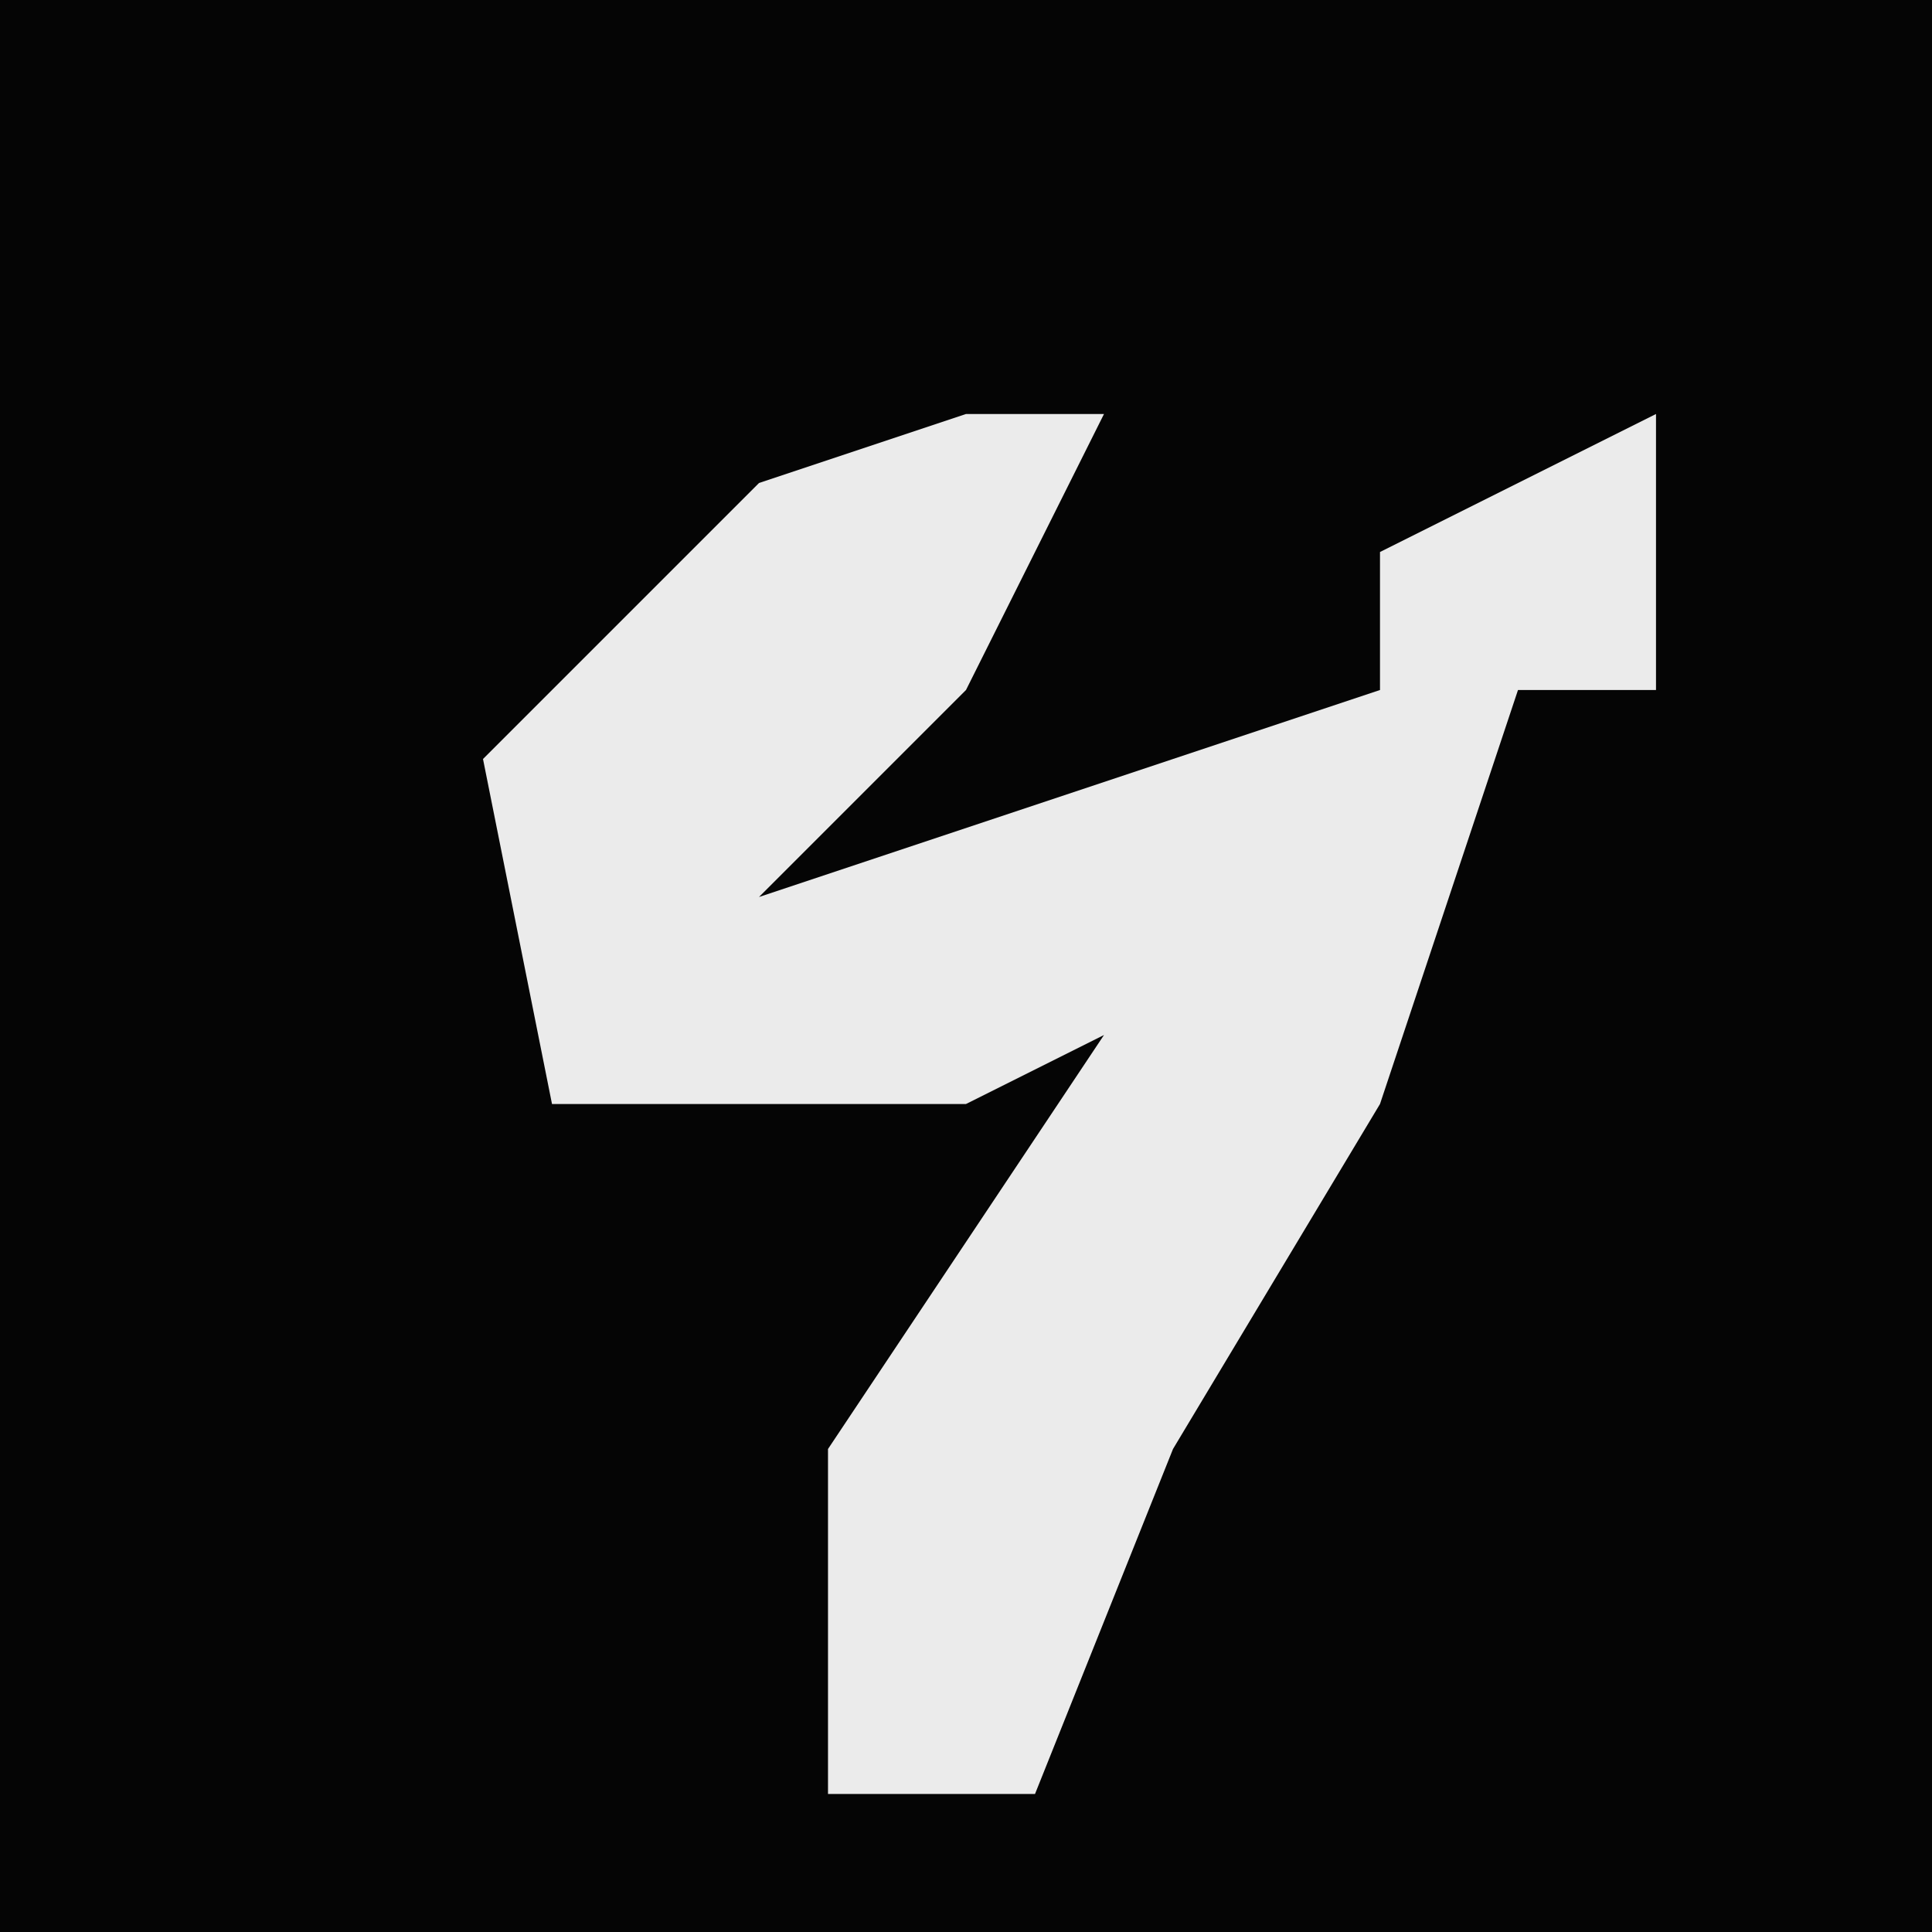 <?xml version="1.0" encoding="UTF-8"?>
<svg version="1.1" xmlns="http://www.w3.org/2000/svg" width="28" height="28">
<path d="M0,0 L28,0 L28,28 L0,28 Z " fill="#050505" transform="translate(0,0)"/>
<path d="M0,0 L2,0 L0,4 L-3,7 L6,4 L6,2 L10,0 L10,4 L8,4 L6,10 L3,15 L1,20 L-2,20 L-2,15 L2,9 L0,10 L-6,10 L-7,5 L-3,1 Z " fill="#EBEBEB" transform="translate(14,6)"/>
</svg>
